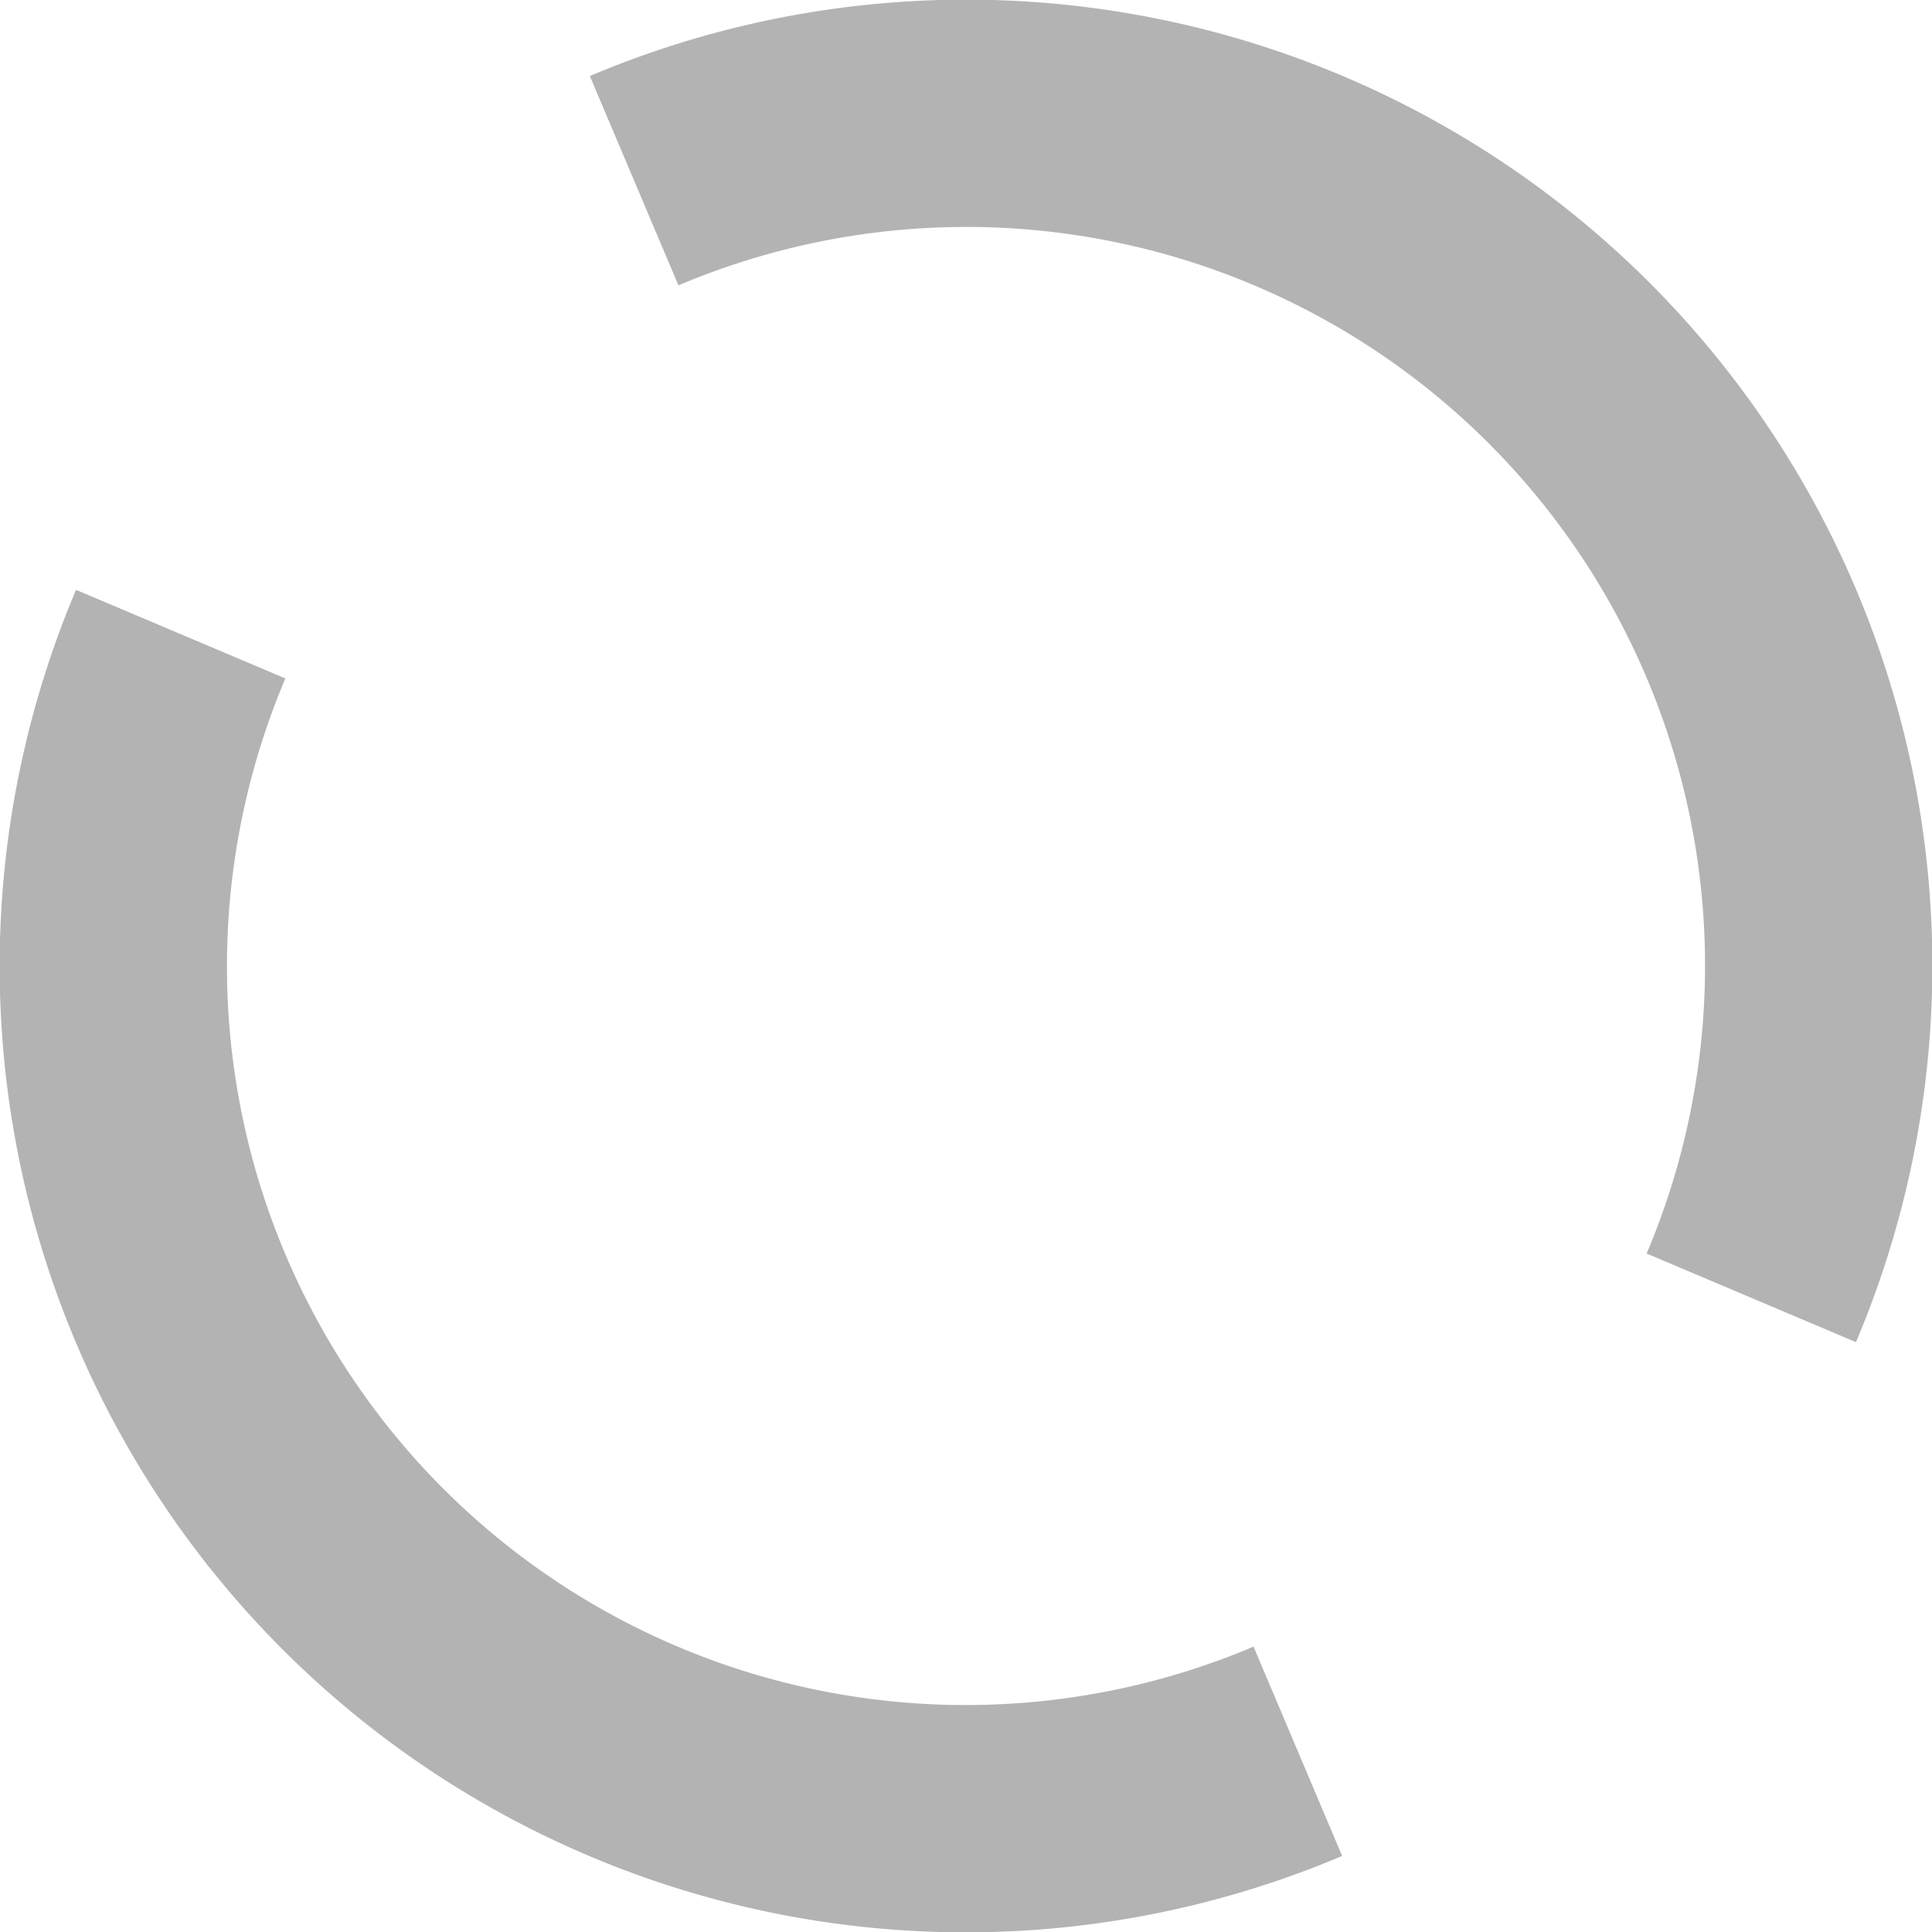 <svg xmlns="http://www.w3.org/2000/svg" viewBox="0 0 17 17"><defs><style>.cls-1{fill:none;stroke:#b3b3b3;stroke-miterlimit:10;stroke-width:2px;}</style></defs><title>clear</title><g id="Layer_2" data-name="Layer 2"><g id="bg"><path class="cls-1" d="M11.42,15.41A7.5,7.5,0,0,1,1.59,5.58"/><path class="cls-1" d="M5.58,1.59a7.5,7.5,0,0,1,9.83,9.83"/></g></g></svg>